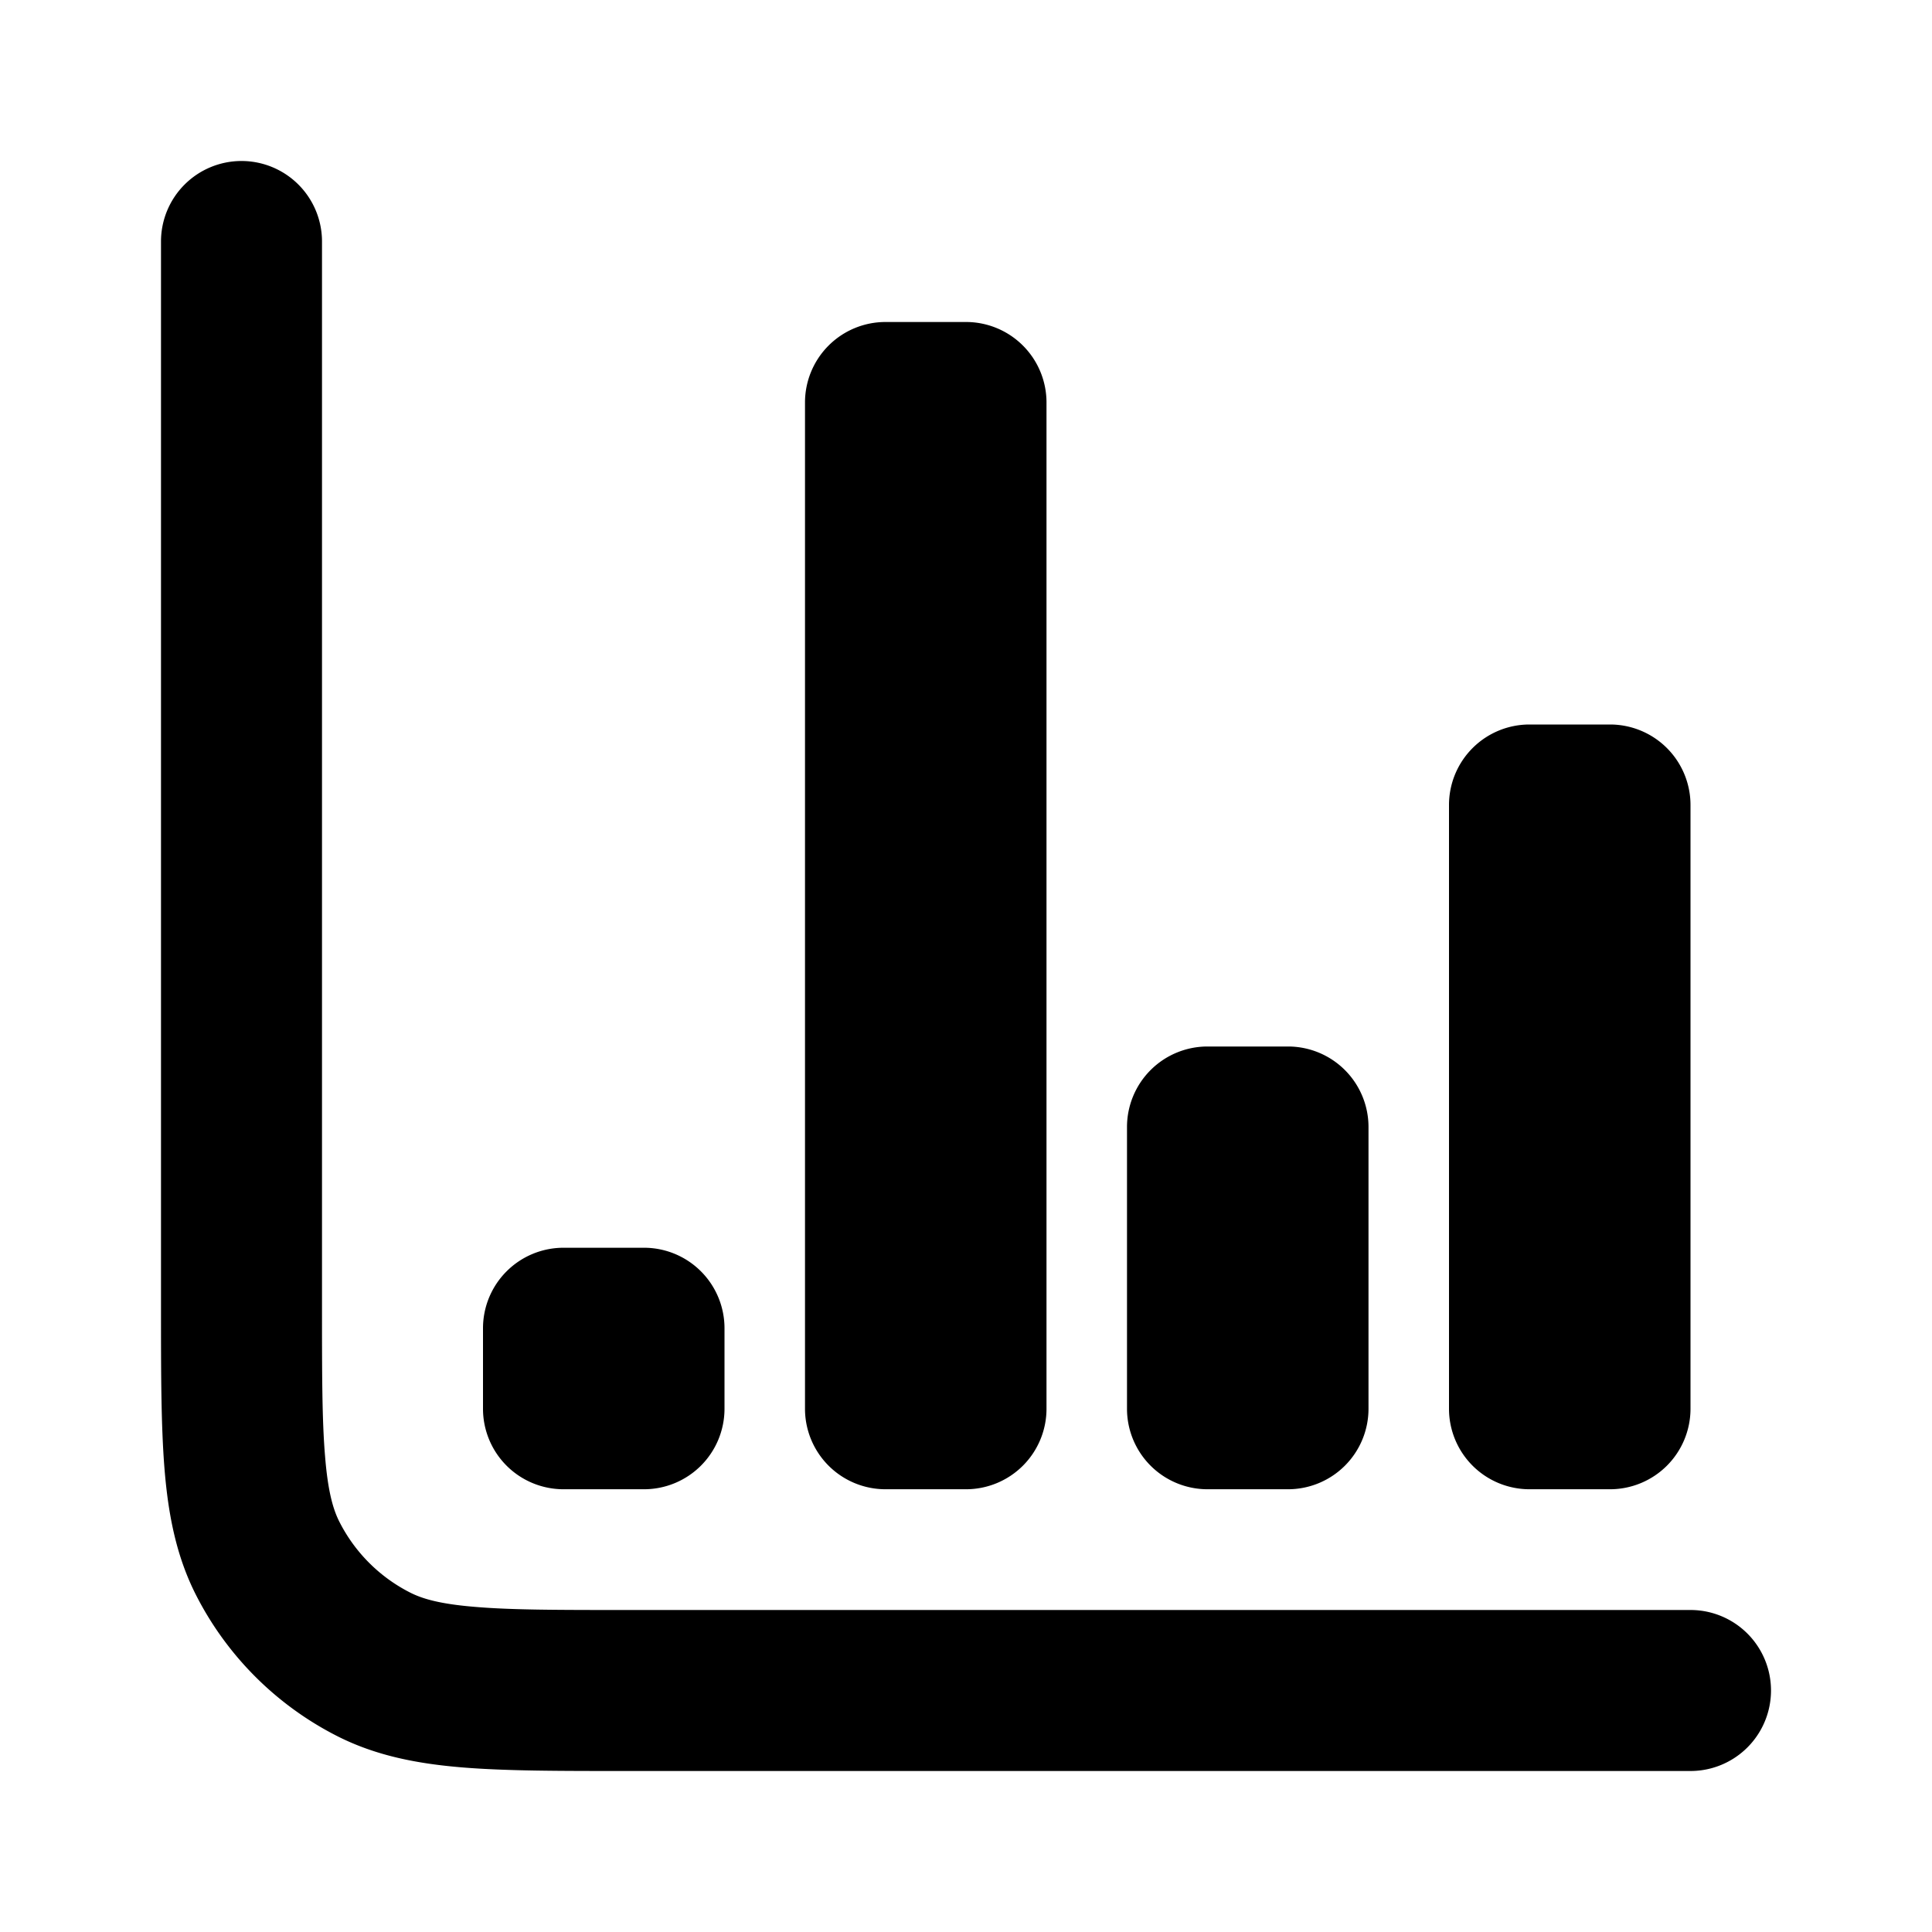 <svg viewBox="0 0 24 24" xmlns="http://www.w3.org/2000/svg"><path fill-rule="evenodd" d="M3 2a1 1 0 0 1 1 1v13.2c0 .857 0 1.439.038 1.889.035.438.1.663.18.819l-.637.325.637-.325a2 2 0 0 0 .874.874c.156.08.38.145.819.18C6.361 20 6.943 20 7.8 20H21a1 1 0 1 1 0 2H7.759c-.805 0-1.47 0-2.01-.044-.563-.046-1.08-.145-1.565-.392a4 4 0 0 1-1.748-1.748c-.247-.485-.346-1.002-.392-1.564C2 17.71 2 17.046 2 16.242V3a1 1 0 0 1 1-1Zm3.293 13.793A1 1 0 0 1 7 15.5h1a1 1 0 0 1 1 1v1a1 1 0 0 1-1 1H7a1 1 0 0 1-1-1v-1a1 1 0 0 1 .293-.707ZM11 4a1 1 0 0 0-1 1v12.5a1 1 0 0 0 1 1h1a1 1 0 0 0 1-1V5a1 1 0 0 0-1-1h-1Zm3.293 9.293A1 1 0 0 1 15 13h1a1 1 0 0 1 1 1v3.5a1 1 0 0 1-1 1h-1a1 1 0 0 1-1-1V14a1 1 0 0 1 .293-.707ZM19 9a1 1 0 0 0-1 1v7.5a1 1 0 0 0 1 1h1a1 1 0 0 0 1-1V10a1 1 0 0 0-1-1h-1Z" clip-rule="evenodd"/></svg>